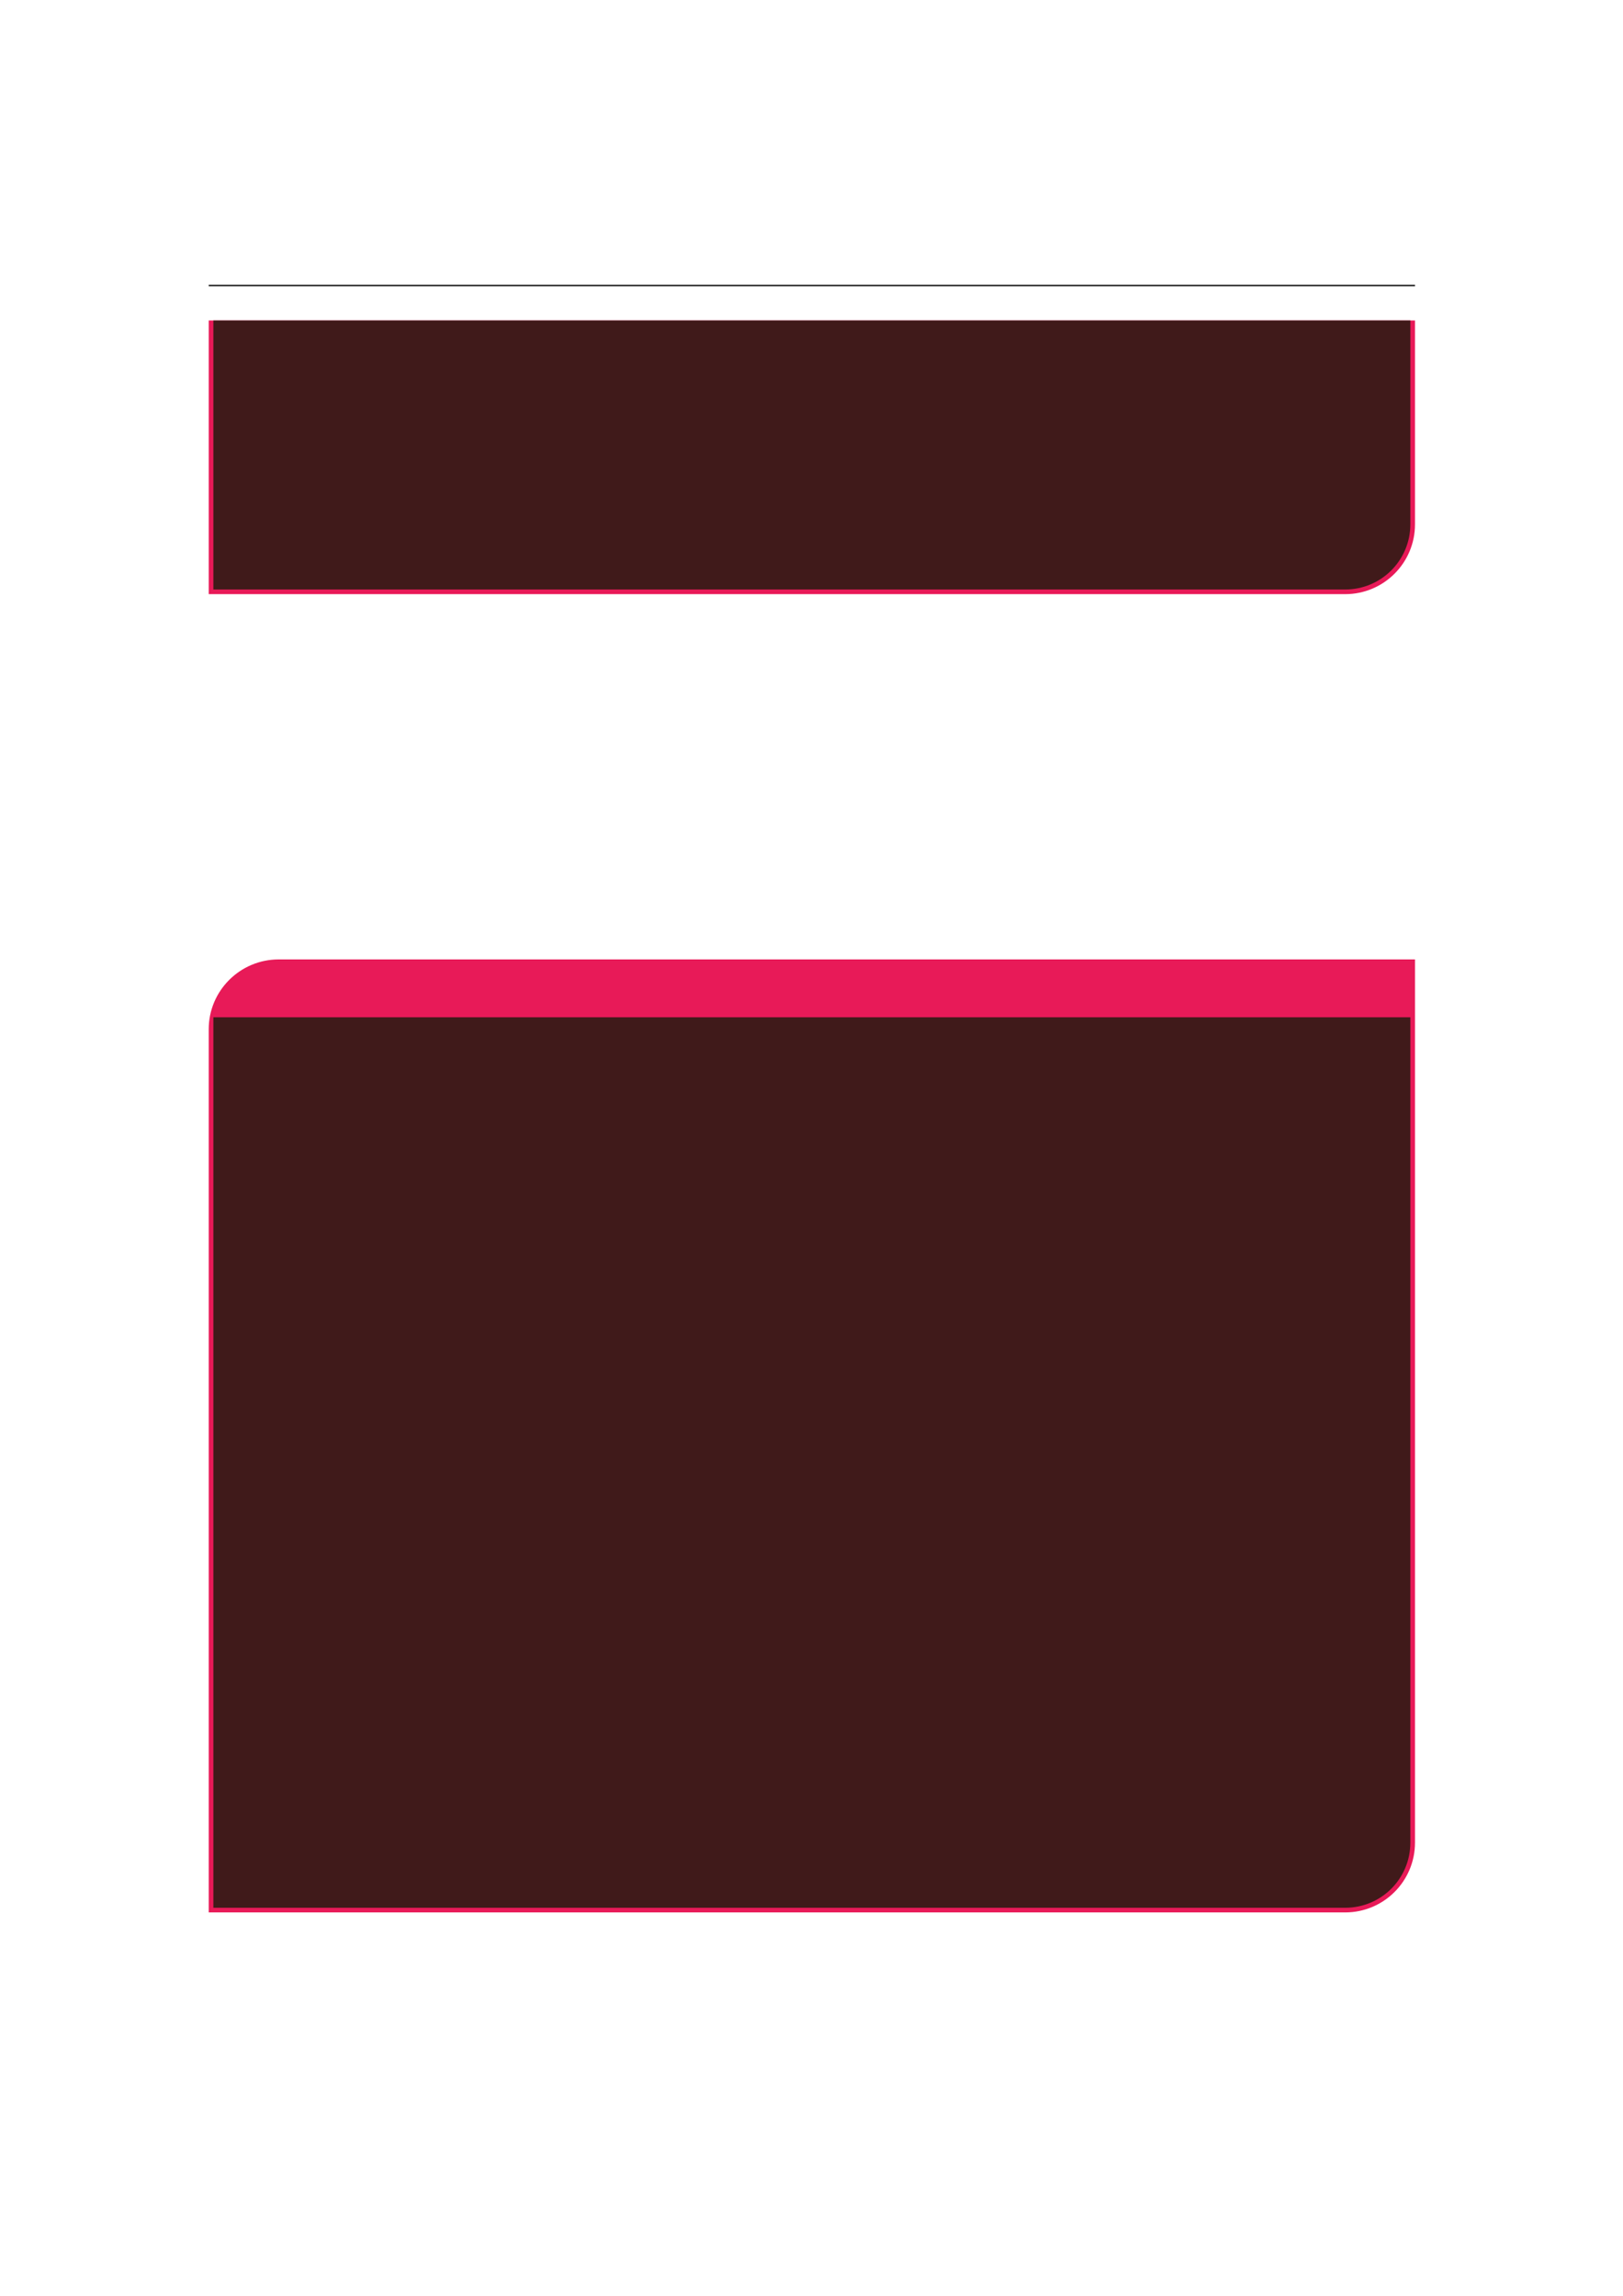 <?xml version="1.0" encoding="UTF-8" standalone="no"?>
<!DOCTYPE svg PUBLIC "-//W3C//DTD SVG 1.1//EN"
"http://www.w3.org/Graphics/SVG/1.1/DTD/svg11.dtd">
<svg viewBox="0 0 909 1286" version="1.1" xmlns="http://www.w3.org/2000/svg" xmlns:xlink="http://www.w3.org/1999/xlink">
<defs>
<style type="text/css"><![CDATA[
.g0_131{
fill: none;
stroke: #000000;
stroke-width: 0.73;
stroke-linecap: butt;
stroke-linejoin: miter;
}
.g1_131{
fill: #E81A58;
}
.g2_131{
fill: #401A1A;
}
]]></style>
</defs>
<path d="M116.9,159.9H792.5" class="g0_131"/>
<path d="M116.9,332.8V179.5H792.5V293.7c0,21.6,-17.5,39.1,-39.1,39.1Z" class="g1_131"/>
<path d="M119.5,330.2V179.5H789.9V293.7c0,20.1,-16.3,36.5,-36.5,36.5Z" class="g2_131"/>
<path d="M116.9,1071.2V576.5c0,-21.6,17.6,-39.1,39.2,-39.1H792.5v494.7c0,21.6,-17.5,39.1,-39.1,39.1Z" class="g1_131"/>
<path d="M119.5,1068.6V569.8H789.9v462.3c0,20.2,-16.3,36.5,-36.5,36.5Z" class="g2_131"/>
</svg>